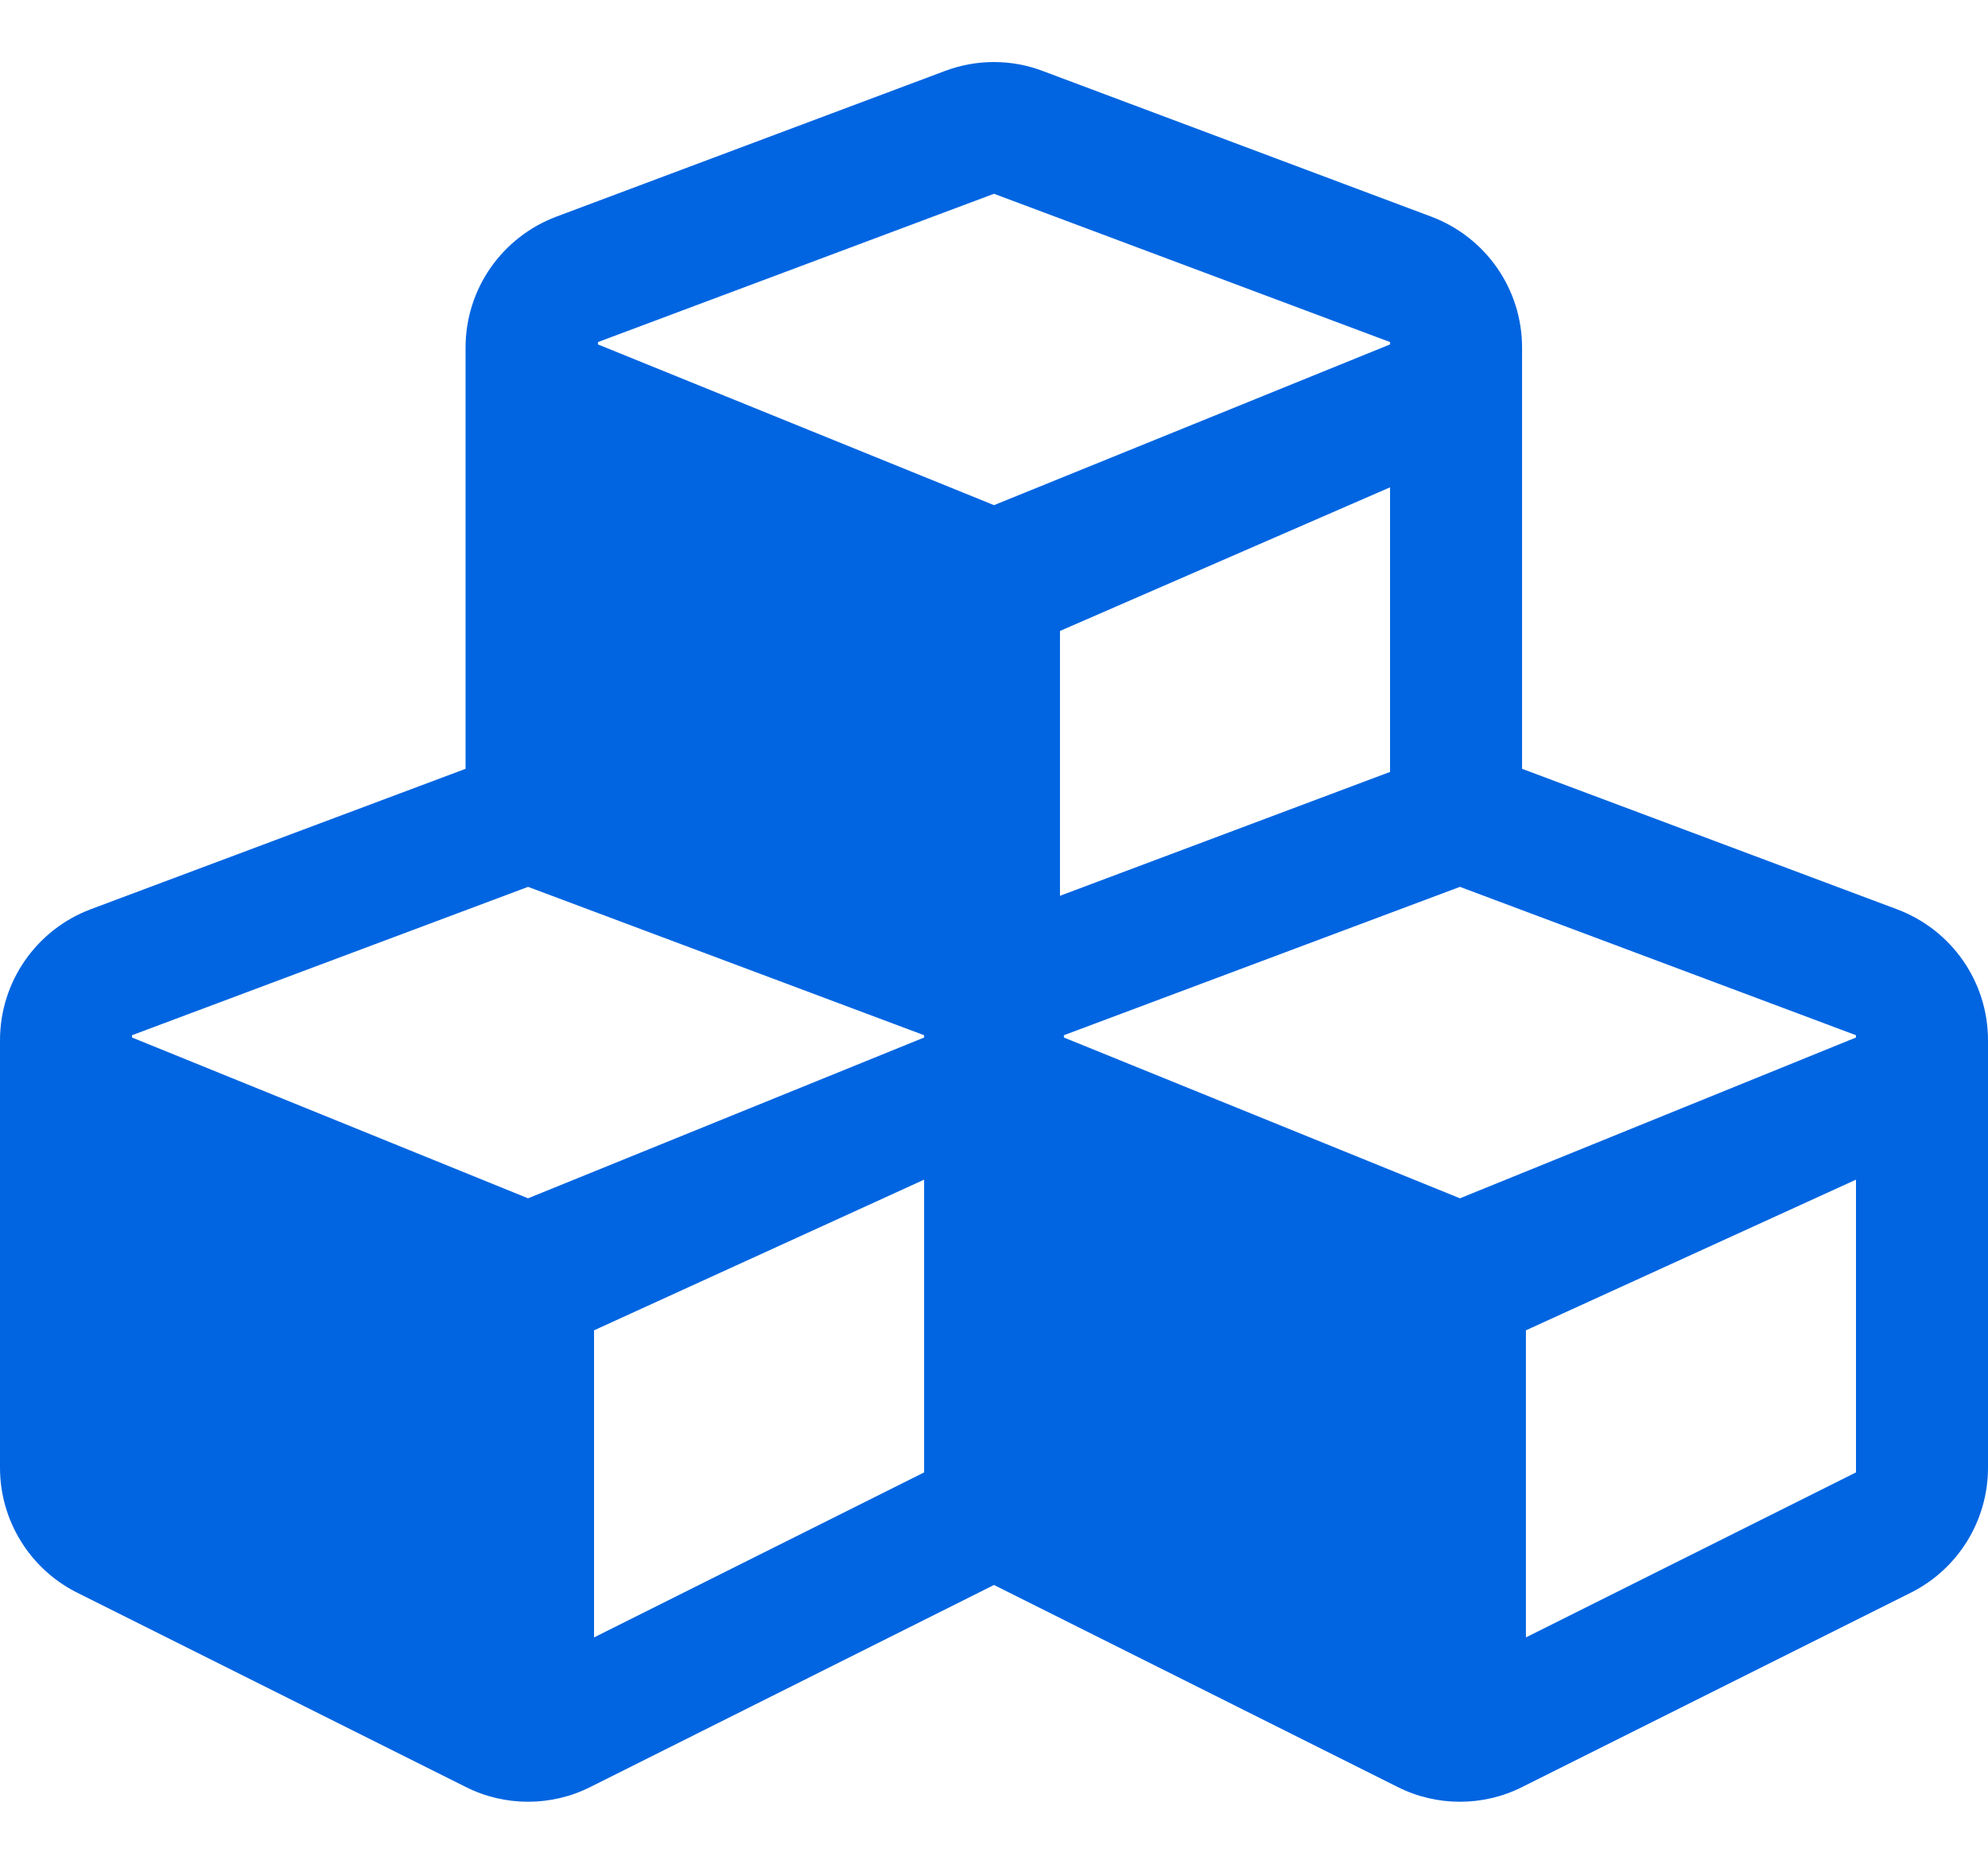 <svg width="32" height="30" viewBox="0 0 32 30" fill="none" xmlns="http://www.w3.org/2000/svg">
 <path  d= "M30.538 14.637L24.5 12.375V5.594C24.5 4.656 23.919 3.819 23.038 3.487L16.788 1.144C16.281 0.95 15.719 0.95 15.206 1.144L8.956 3.487C8.075 3.819 7.494 4.656 7.494 5.594V12.375L1.456 14.637C0.581 14.969 0 15.806 0 16.744V23.625C0 24.475 0.481 25.256 1.244 25.637L7.494 28.762C8.125 29.081 8.875 29.081 9.506 28.762L16 25.512L22.494 28.762C23.125 29.081 23.875 29.081 24.506 28.762L30.756 25.637C31.519 25.256 32 24.475 32 23.625V16.744C32 15.806 31.419 14.969 30.538 14.637ZM22.375 12.425L17.062 14.419V10.156L22.375 7.844V12.425ZM9.625 5.506L16 3.119L22.375 5.506V5.544L16 8.131L9.625 5.544V5.506ZM14.875 23.7L9.562 26.356V21.413L14.875 18.988V23.7ZM14.875 16.7L8.5 19.288L2.125 16.7V16.663L8.5 14.275L14.875 16.663V16.7ZM29.875 23.7L24.562 26.356V21.413L29.875 18.988V23.7ZM29.875 16.7L23.5 19.288L17.125 16.7V16.663L23.5 14.275L29.875 16.663V16.7Z" fill="#0165E1" /></svg>